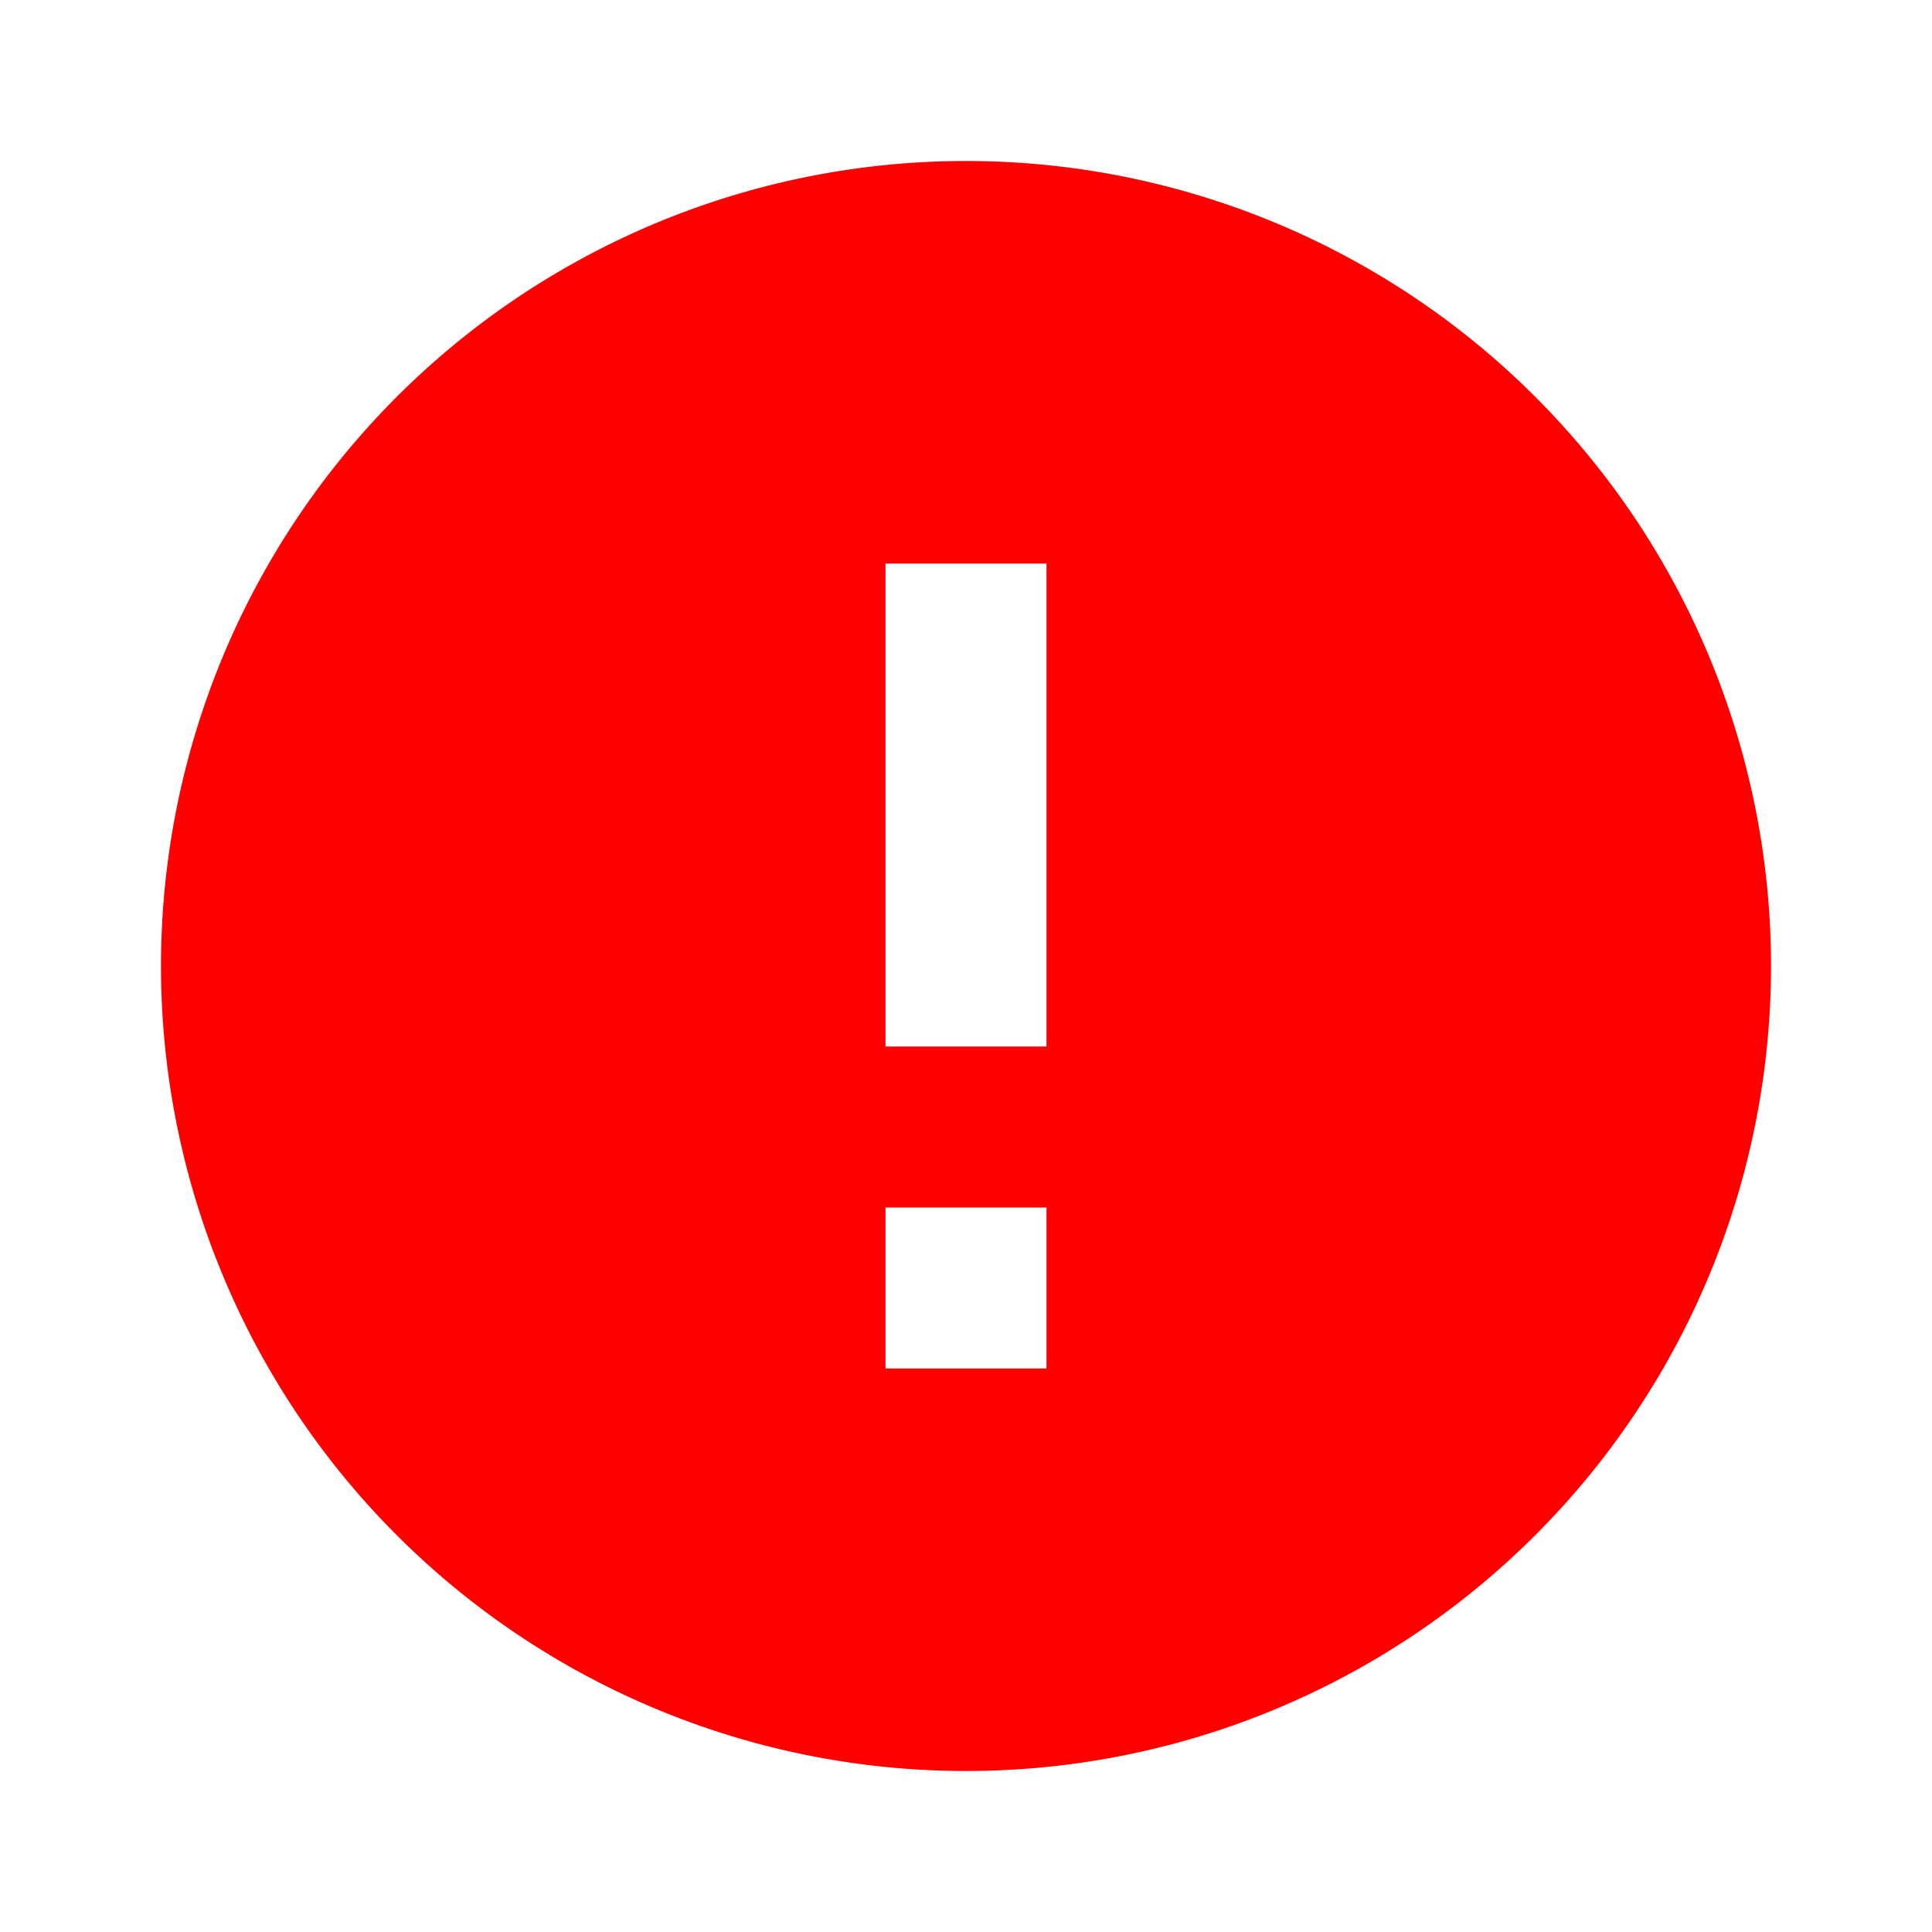 <?xml version="1.0" encoding="UTF-8" standalone="no"?>
<svg
   id="mdi-alert-circle"
   viewBox="0 0 24 24"
   version="1.1"
   sodipodi:docname="alert-circle-red.svg"
   inkscape:version="1.4 (e7c3feb1, 2024-10-09)"
   xmlns:inkscape="http://www.inkscape.org/namespaces/inkscape"
   xmlns:sodipodi="http://sodipodi.sourceforge.net/DTD/sodipodi-0.dtd"
   xmlns="http://www.w3.org/2000/svg"
   xmlns:svg="http://www.w3.org/2000/svg">
  <defs
     id="defs1" />
  <sodipodi:namedview
     id="namedview1"
     pagecolor="#ffffff"
     bordercolor="#000000"
     borderopacity="0.25"
     inkscape:showpageshadow="2"
     inkscape:pageopacity="0.0"
     inkscape:pagecheckerboard="0"
     inkscape:deskcolor="#d1d1d1"
     inkscape:zoom="4.03"
     inkscape:cx="11.91067"
     inkscape:cy="11.7866"
     inkscape:window-width="1320"
     inkscape:window-height="694"
     inkscape:window-x="0"
     inkscape:window-y="38"
     inkscape:window-maximized="0"
     inkscape:current-layer="mdi-alert-circle" />
  <path
     d="M13,13H11V7H13M13,17H11V15H13M12,2A10,10 0 0,0 2,12A10,10 0 0,0 12,22A10,10 0 0,0 22,12A10,10 0 0,0 12,2Z"
     id="path1"
     style="fill:#ff0000" />
</svg>
